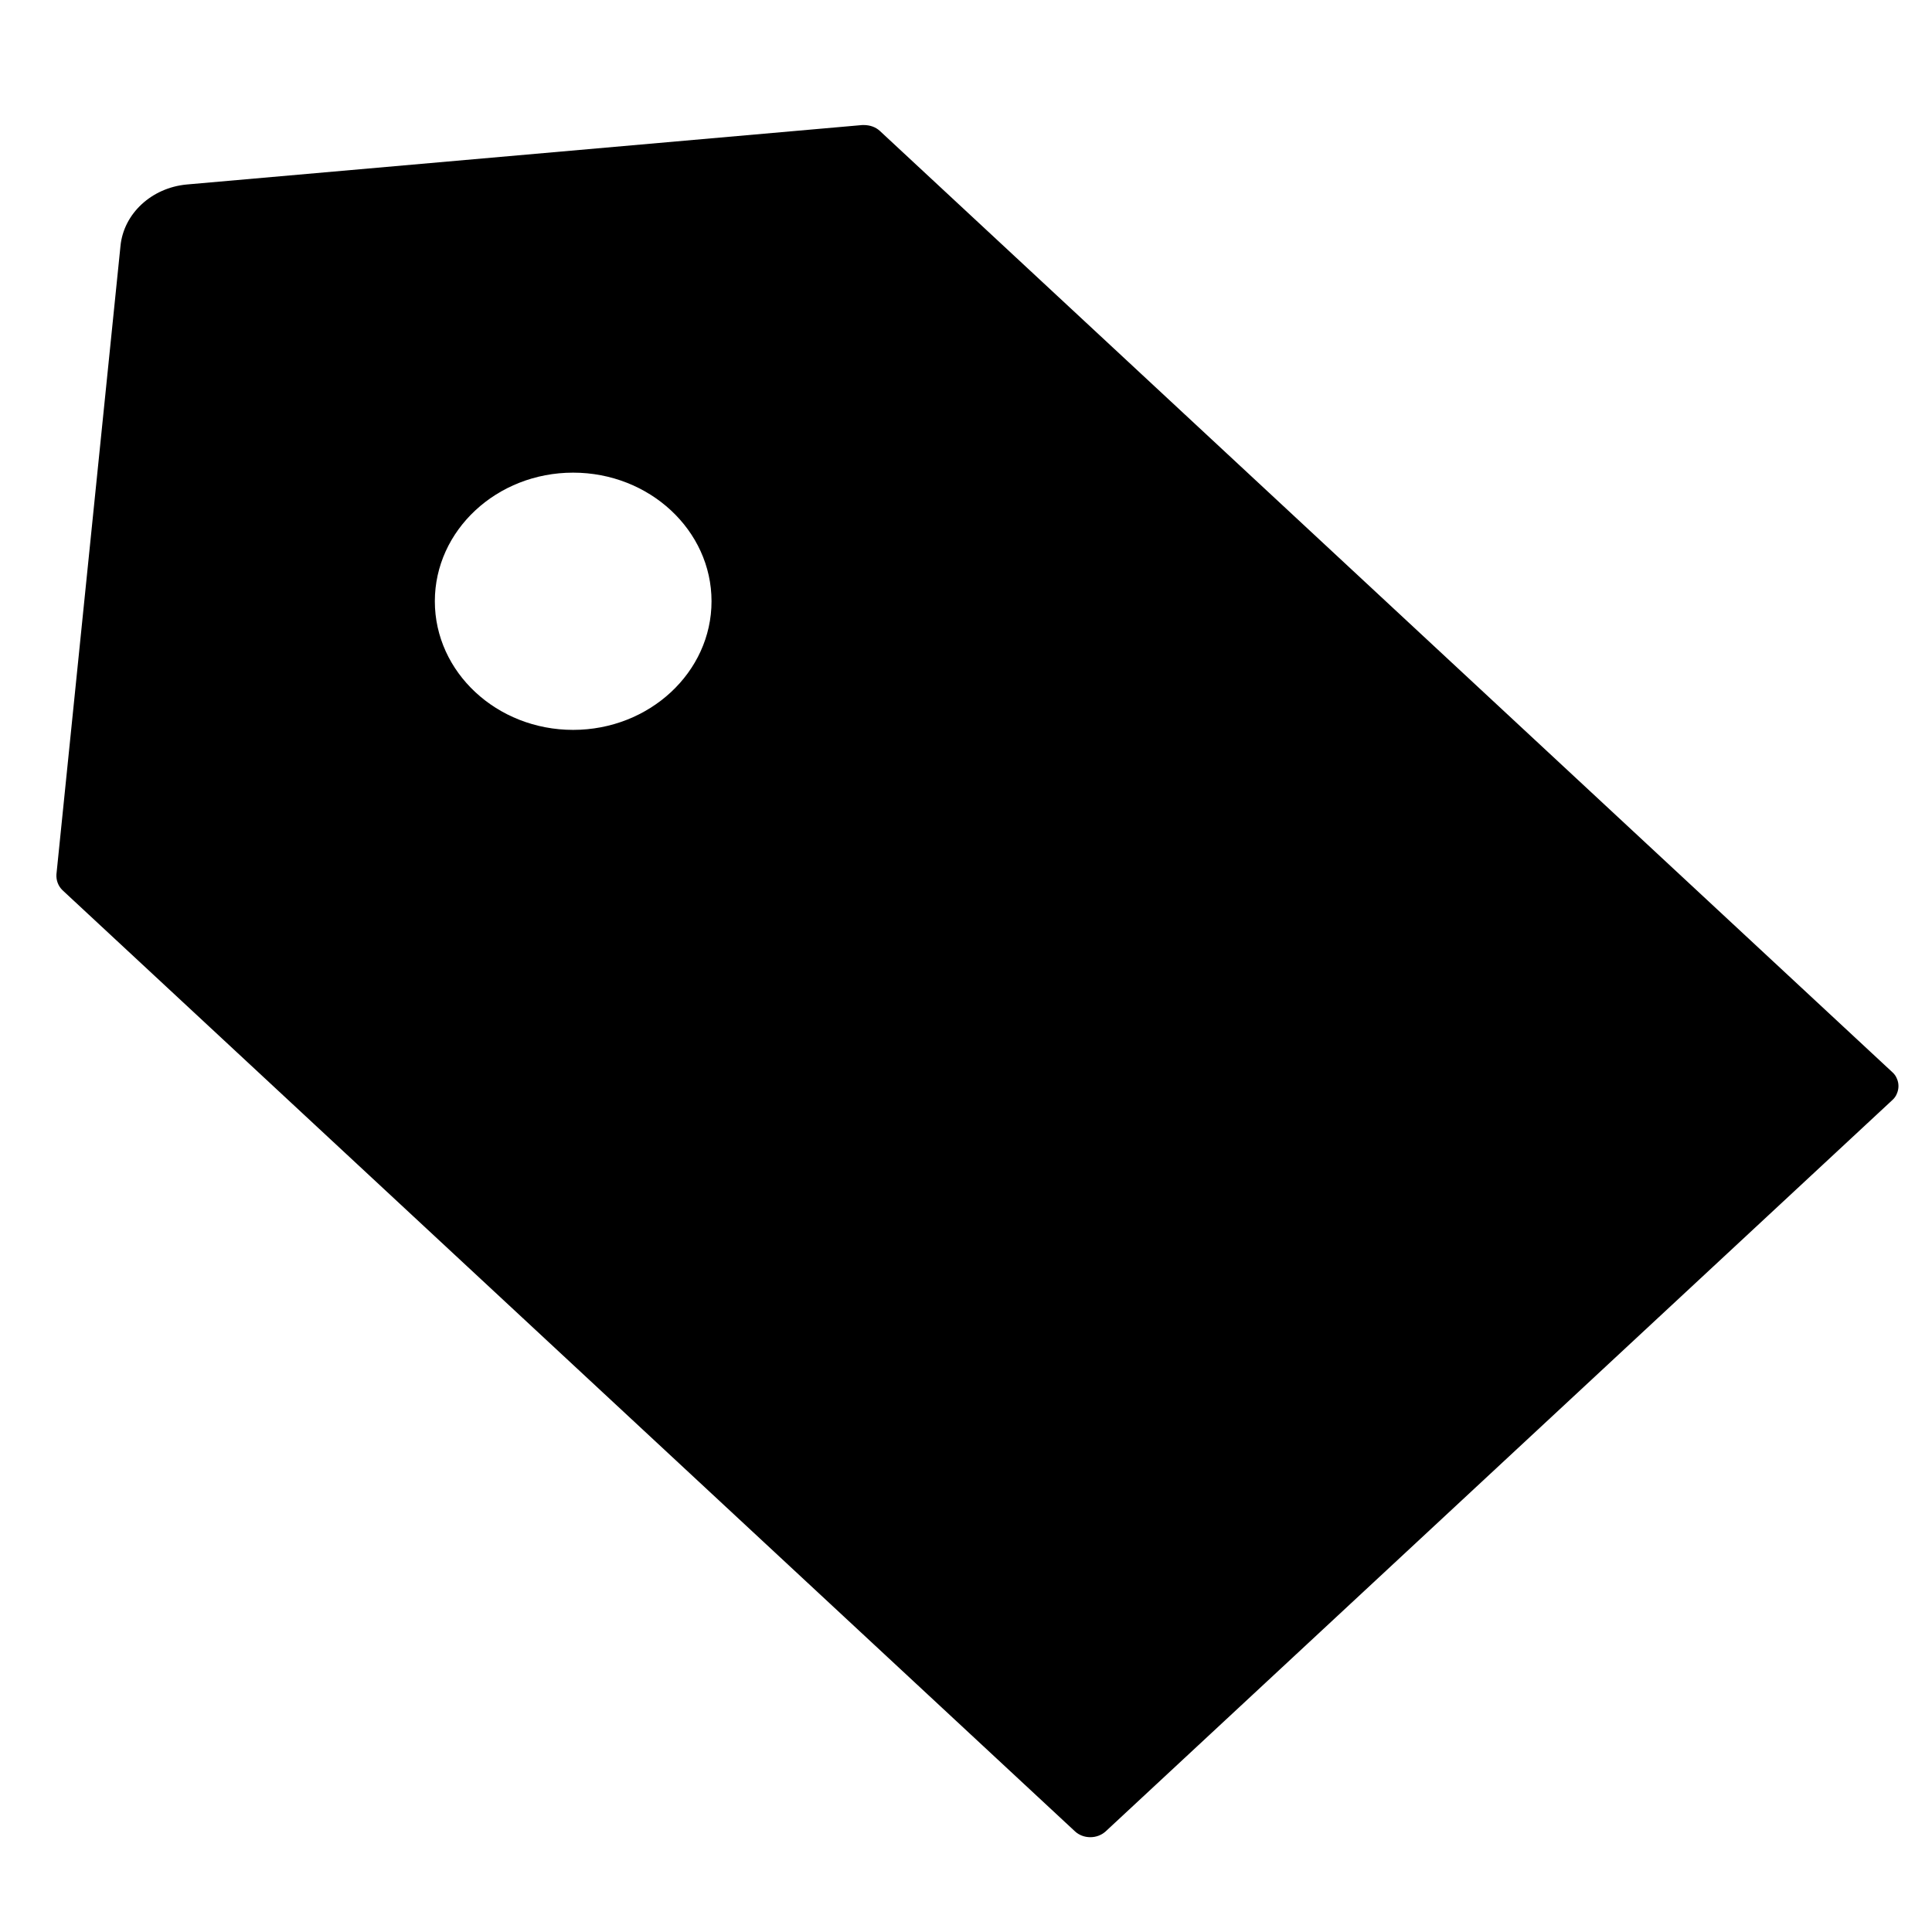 <svg width="14" height="14" viewBox="0 0 14 14" fill="none" xmlns="http://www.w3.org/2000/svg">
<path d="M0.409 6.335L0.873 1.783C0.896 1.547 1.099 1.361 1.352 1.337L6.25 0.906H6.256C6.306 0.906 6.345 0.921 6.375 0.948L13.711 7.768C13.726 7.781 13.738 7.797 13.745 7.815C13.753 7.832 13.757 7.851 13.757 7.87C13.757 7.889 13.753 7.908 13.745 7.926C13.738 7.944 13.726 7.96 13.711 7.973L8.012 13.271C7.982 13.298 7.943 13.313 7.901 13.313C7.859 13.313 7.819 13.298 7.79 13.271L0.453 6.451C0.422 6.421 0.406 6.379 0.409 6.335ZM4.153 5.289C4.706 5.289 5.156 4.871 5.156 4.357C5.156 3.843 4.706 3.425 4.153 3.425C3.6 3.425 3.151 3.843 3.151 4.357C3.151 4.871 3.6 5.289 4.153 5.289Z" fill="black"/>
</svg>
